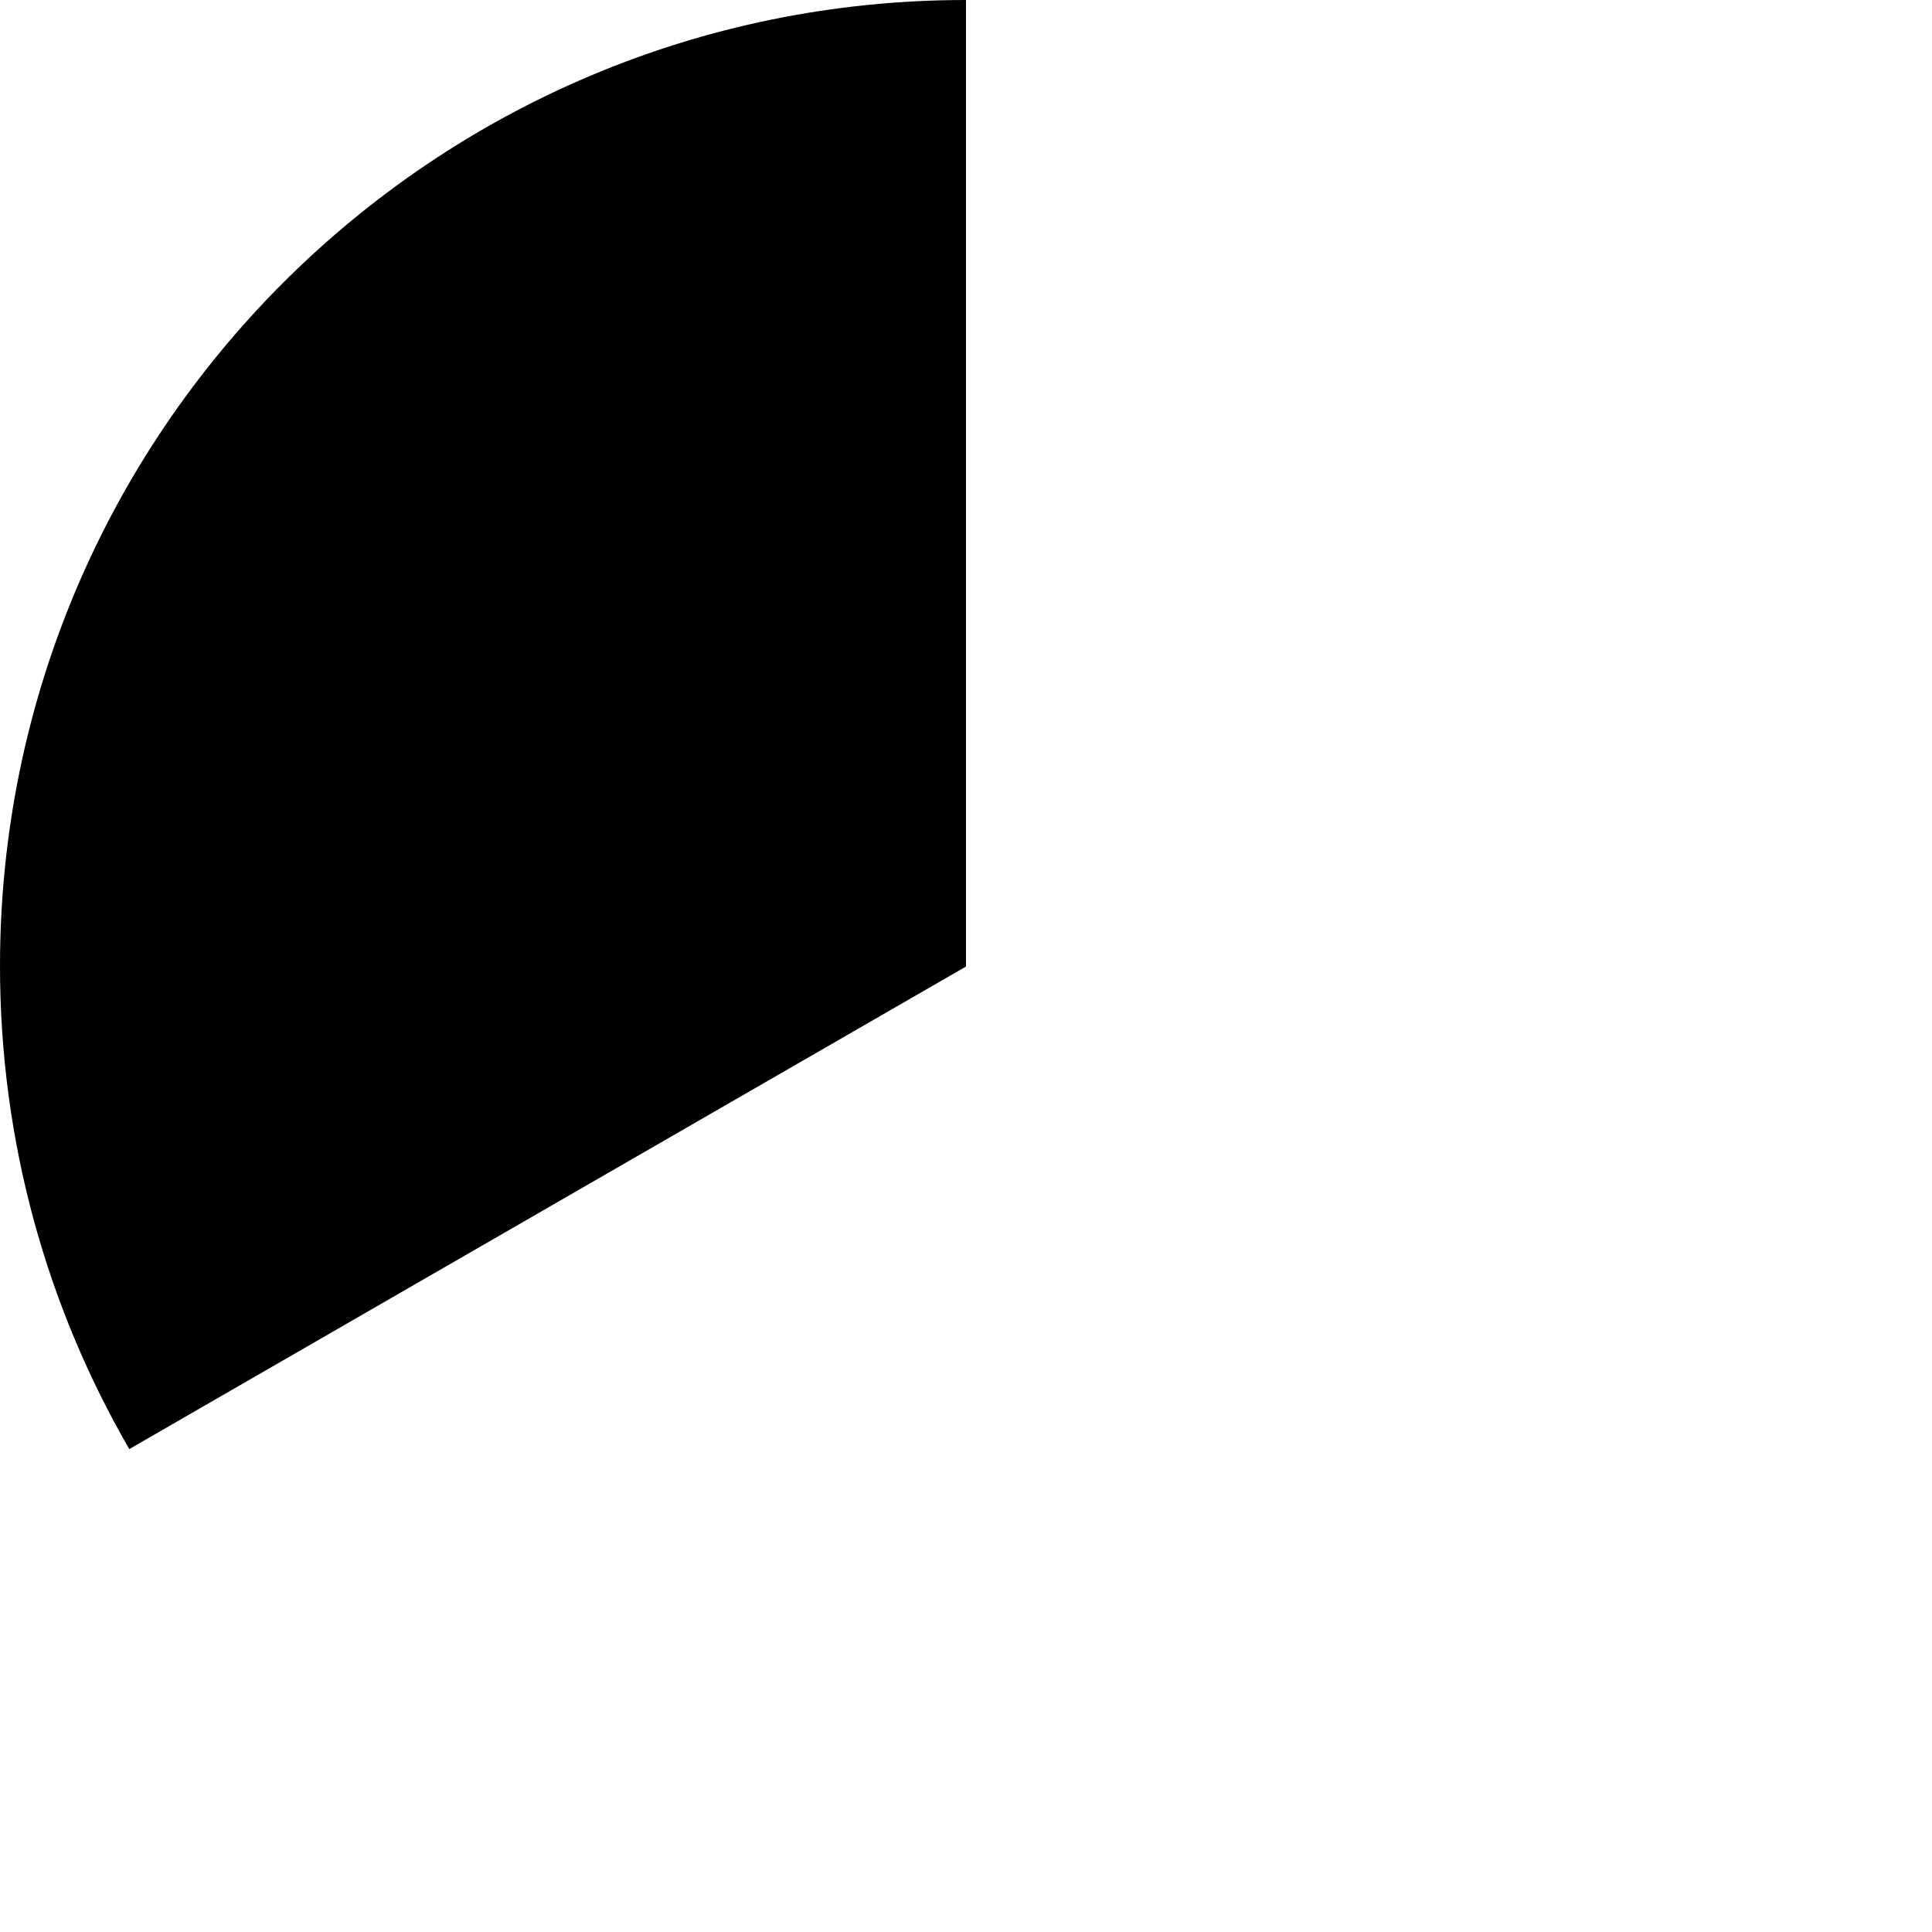 <svg id="figure" viewBox="0 0 80 80" fill="currentColor" xmlns="http://www.w3.org/2000/svg">
    <path d="M40 0L40 40.022L5.359 60L5.354 60.004C1.949 54.12 0 47.287 0 40C0 17.909 17.909 0 40 0Z"/>
</svg>
